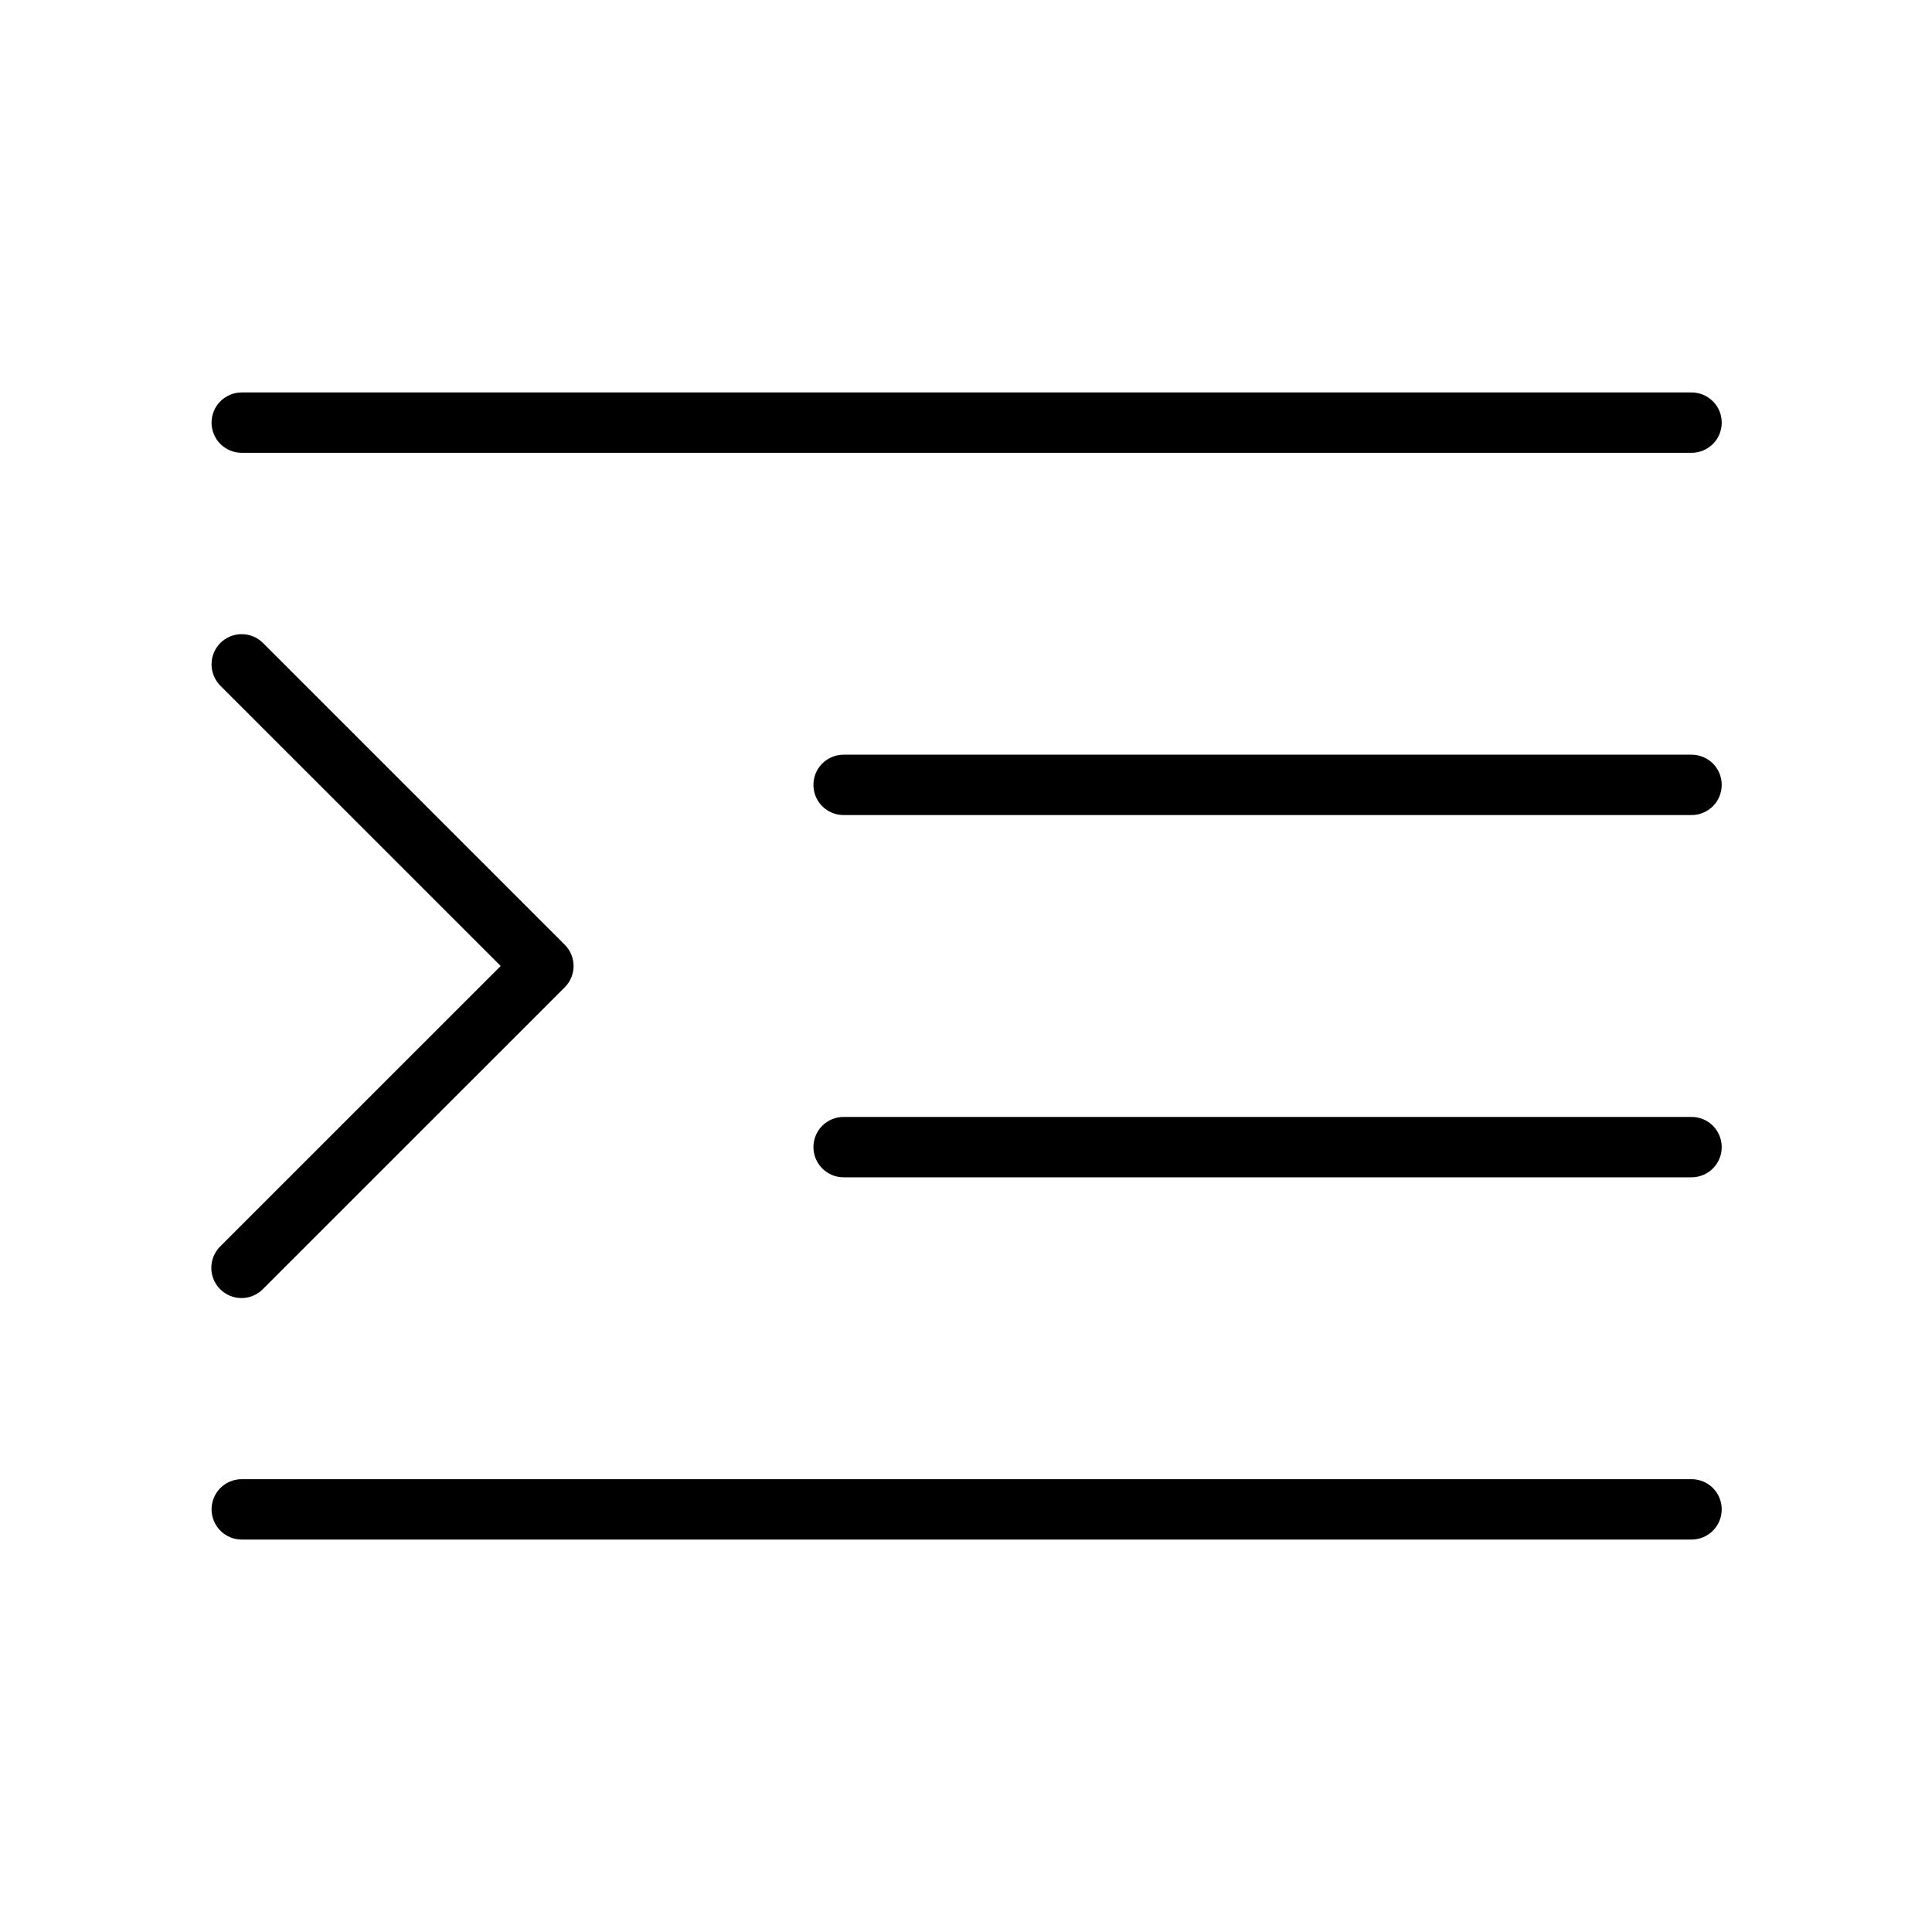 <svg width="32" height="32" viewBox="0 0 32 32" fill="none" xmlns="http://www.w3.org/2000/svg">
<path d="M28.017 12.5H13.973C13.84 12.5 13.713 12.553 13.619 12.646C13.525 12.74 13.473 12.867 13.473 13C13.473 13.133 13.525 13.26 13.619 13.354C13.713 13.447 13.84 13.5 13.973 13.5H28.017C28.15 13.5 28.277 13.447 28.371 13.354C28.465 13.26 28.517 13.133 28.517 13C28.517 12.867 28.465 12.74 28.371 12.646C28.277 12.553 28.15 12.5 28.017 12.5Z" fill="black"/>
<path d="M4.004 7.5H28.017C28.15 7.5 28.277 7.447 28.371 7.354C28.465 7.26 28.517 7.133 28.517 7C28.517 6.867 28.465 6.74 28.371 6.647C28.277 6.553 28.15 6.5 28.017 6.5H4.004C3.871 6.5 3.744 6.553 3.65 6.647C3.557 6.74 3.504 6.867 3.504 7C3.504 7.133 3.557 7.26 3.65 7.354C3.744 7.447 3.871 7.5 4.004 7.5Z" fill="black"/>
<path d="M28.017 18.5H13.973C13.84 18.5 13.713 18.552 13.619 18.646C13.525 18.74 13.473 18.867 13.473 19C13.473 19.132 13.525 19.259 13.619 19.353C13.713 19.447 13.84 19.5 13.973 19.5H28.017C28.15 19.5 28.277 19.447 28.371 19.353C28.465 19.259 28.517 19.132 28.517 19C28.517 18.867 28.465 18.74 28.371 18.646C28.277 18.552 28.15 18.5 28.017 18.5Z" fill="black"/>
<path d="M28.017 24.5H4.004C3.871 24.5 3.744 24.552 3.65 24.646C3.557 24.74 3.504 24.867 3.504 25C3.504 25.132 3.557 25.259 3.65 25.353C3.744 25.447 3.871 25.5 4.004 25.5H28.017C28.15 25.5 28.277 25.447 28.371 25.353C28.465 25.259 28.517 25.132 28.517 25C28.517 24.867 28.465 24.74 28.371 24.646C28.277 24.552 28.15 24.5 28.017 24.5Z" fill="black"/>
<path d="M3.646 21.353C3.693 21.4 3.748 21.436 3.809 21.462C3.869 21.487 3.934 21.5 4 21.5C4.066 21.5 4.131 21.487 4.191 21.462C4.252 21.436 4.307 21.4 4.353 21.353L9.353 16.354C9.4 16.307 9.437 16.252 9.462 16.191C9.487 16.131 9.5 16.066 9.5 16C9.5 15.934 9.487 15.869 9.462 15.809C9.437 15.748 9.4 15.693 9.353 15.647L4.353 10.647C4.259 10.554 4.133 10.503 4.001 10.504C3.869 10.504 3.743 10.557 3.65 10.65C3.557 10.743 3.504 10.869 3.504 11.001C3.503 11.133 3.554 11.259 3.646 11.354L8.293 16L3.646 20.646C3.6 20.692 3.563 20.748 3.538 20.808C3.513 20.869 3.5 20.934 3.5 21C3.5 21.065 3.513 21.13 3.538 21.191C3.563 21.252 3.6 21.307 3.646 21.353Z" fill="black"/>
</svg>

